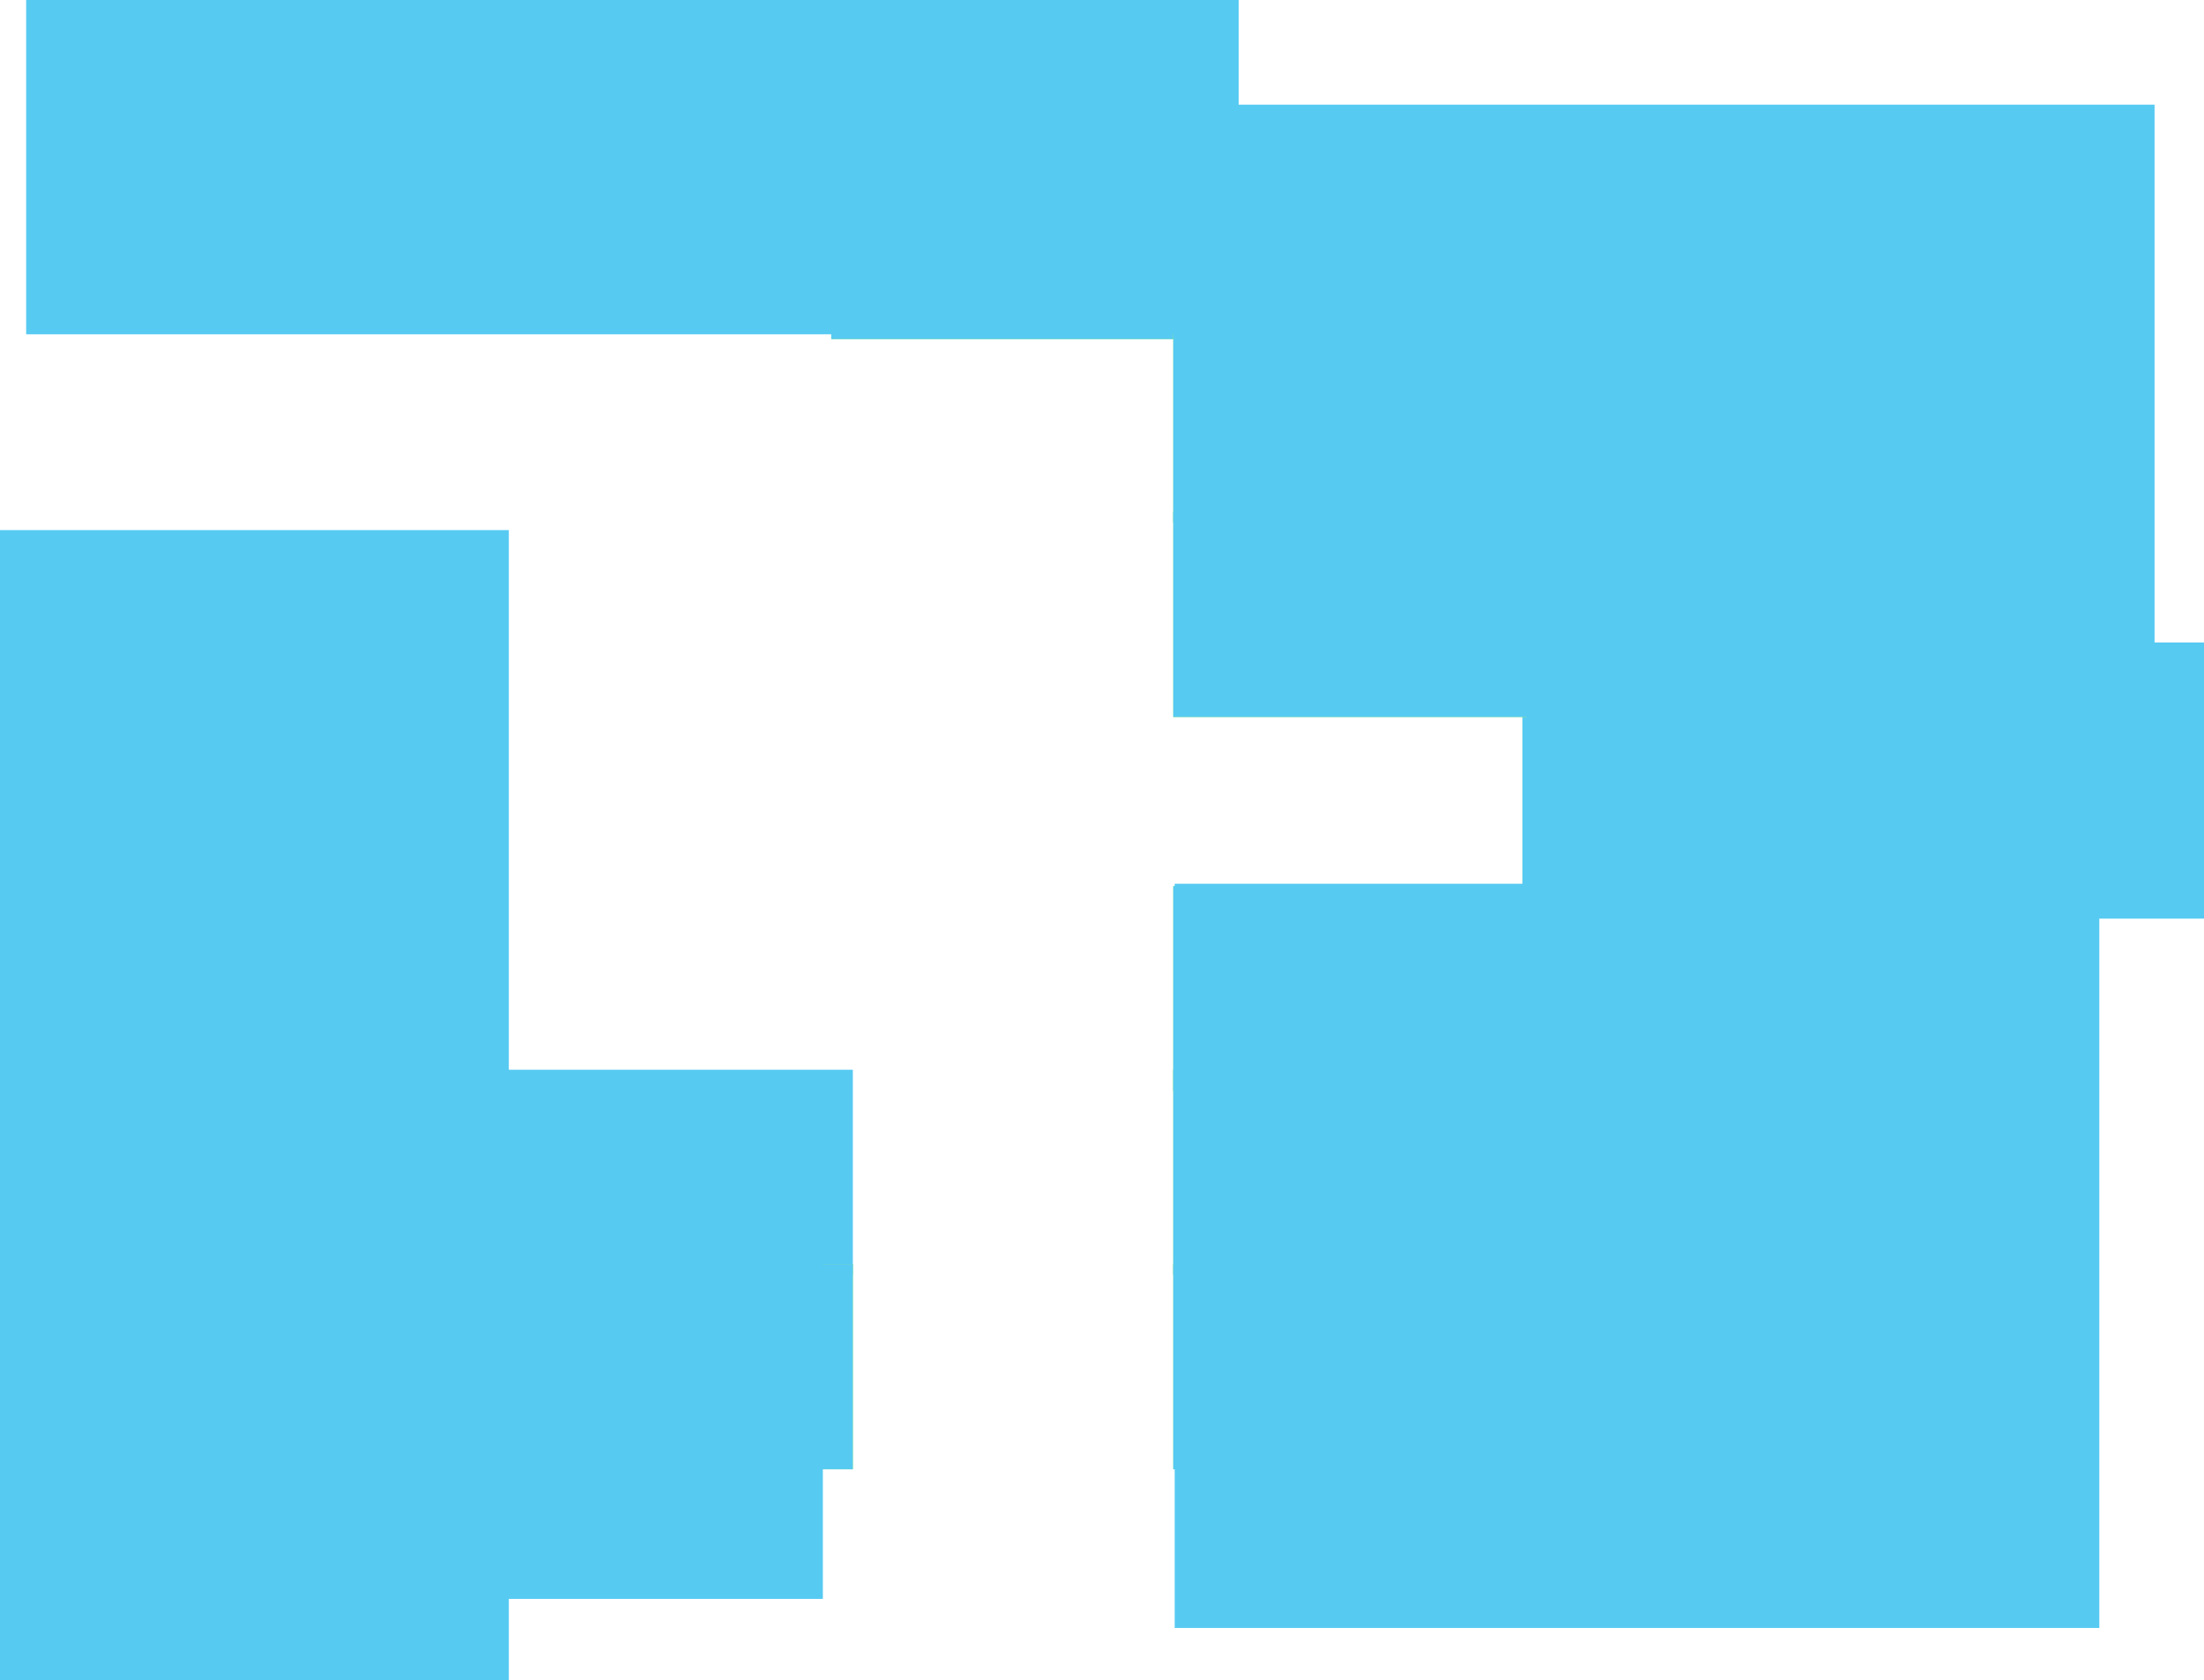 <svg version="1.1" xmlns="http://www.w3.org/2000/svg" xmlns:xlink="http://www.w3.org/1999/xlink" width="612.231" height="466.846" viewBox="0,0,612.231,466.846"><g transform="translate(41.405,42.711)"><g data-paper-data="{&quot;isPaintingLayer&quot;:true}" fill-rule="nonzero" stroke="none" stroke-width="0" stroke-linecap="butt" stroke-linejoin="miter" stroke-miterlimit="10" stroke-dasharray="" stroke-dashoffset="0" style="mix-blend-mode: normal"><path d="M288.5,-5.5v57h-99v-57z" data-paper-data="{&quot;index&quot;:null}" fill="#9ef160"/><path d="M288.5,-5.5v57h-99v-57z" data-paper-data="{&quot;index&quot;:null}" fill="#57caf2"/><path d="M195.5,254.5v57h-99v-57z" data-paper-data="{&quot;index&quot;:null}" fill="#57caf2"/><path d="M195.5,308.5v57h-99v-57z" data-paper-data="{&quot;index&quot;:null}" fill="#9ef160"/><path d="M195.5,308.5v57h-99v-57z" data-paper-data="{&quot;index&quot;:null}" fill="#57caf2"/><path d="M480.5,149.5v57h-99v-57z" data-paper-data="{&quot;index&quot;:null}" fill="#9ef160"/><path d="M480.5,254.5v57h-99v-57z" data-paper-data="{&quot;index&quot;:null}" fill="#9ef160"/><path d="M480.5,45.5v57h-99v-57z" data-paper-data="{&quot;index&quot;:null}" fill="#9ef160"/><path d="M480.5,149.5v57h-99v-57z" data-paper-data="{&quot;index&quot;:null}" fill="#57caf2"/><path d="M480.5,254.5v57h-99v-57z" data-paper-data="{&quot;index&quot;:null}" fill="#57caf2"/><path d="M480.5,45.5v57h-99v-57z" data-paper-data="{&quot;index&quot;:null}" fill="#57caf2"/><path d="M480.5,203.5v57h-99v-57z" data-paper-data="{&quot;index&quot;:null}" fill="#9ef160"/><path d="M480.5,-5.5v57h-99v-57z" data-paper-data="{&quot;index&quot;:null}" fill="#9ef160"/><path d="M480.5,308.5v57h-99v-57z" data-paper-data="{&quot;index&quot;:null}" fill="#9ef160"/><path d="M480.5,99.5v57h-99v-57z" data-paper-data="{&quot;index&quot;:null}" fill="#9ef160"/><path d="M480.5,203.5v57h-99v-57z" data-paper-data="{&quot;index&quot;:null}" fill="#57caf2"/><path d="M480.5,-5.5v57h-99v-57z" data-paper-data="{&quot;index&quot;:null}" fill="#57caf2"/><path d="M480.5,308.5v57h-99v-57z" data-paper-data="{&quot;index&quot;:null}" fill="#57caf2"/><path d="M480.5,99.5v57h-99v-57z" data-paper-data="{&quot;index&quot;:null}" fill="#57caf2"/><path d="M98.5,149.5v57h-99v-57z" data-paper-data="{&quot;index&quot;:null}" fill="#9ef160"/><path d="M98.5,254.5v57h-99v-57z" data-paper-data="{&quot;index&quot;:null}" fill="#9ef160"/><path d="M98.5,149.5v57h-99v-57z" data-paper-data="{&quot;index&quot;:null}" fill="#57caf2"/><path d="M98.5,254.5v57h-99v-57z" data-paper-data="{&quot;index&quot;:null}" fill="#57caf2"/><path d="M98.5,203.5v57h-99v-57z" data-paper-data="{&quot;index&quot;:null}" fill="#9ef160"/><path d="M98.5,308.5v57h-99v-57z" data-paper-data="{&quot;index&quot;:null}" fill="#9ef160"/><path d="M98.5,203.5v57h-99v-57z" data-paper-data="{&quot;index&quot;:null}" fill="#57caf2"/><path d="M98.5,308.5v57h-99v-57z" data-paper-data="{&quot;index&quot;:null}" fill="#57caf2"/><path d="M383.5,254.5v57h-99v-57z" data-paper-data="{&quot;index&quot;:null}" fill="#9ef160"/><path d="M383.5,45.5v57h-99v-57z" data-paper-data="{&quot;index&quot;:null}" fill="#9ef160"/><path d="M383.5,254.5v57h-99v-57z" data-paper-data="{&quot;index&quot;:null}" fill="#57caf2"/><path d="M383.5,45.5v57h-99v-57z" data-paper-data="{&quot;index&quot;:null}" fill="#57caf2"/><path d="M383.5,203.5v57h-99v-57z" data-paper-data="{&quot;index&quot;:null}" fill="#9ef160"/><path d="M383.5,-5.5v57h-99v-57z" data-paper-data="{&quot;index&quot;:null}" fill="#9ef160"/><path d="M383.5,308.5v57h-99v-57z" data-paper-data="{&quot;index&quot;:null}" fill="#9ef160"/><path d="M383.5,99.5v57h-99v-57z" data-paper-data="{&quot;index&quot;:null}" fill="#9ef160"/><path d="M383.5,203.5v57h-99v-57z" data-paper-data="{&quot;index&quot;:null}" fill="#57caf2"/><path d="M383.5,-5.5v57h-99v-57z" data-paper-data="{&quot;index&quot;:null}" fill="#57caf2"/><path d="M383.5,308.5v57h-99v-57z" data-paper-data="{&quot;index&quot;:null}" fill="#57caf2"/><path d="M383.5,99.5v57h-99v-57z" data-paper-data="{&quot;index&quot;:null}" fill="#57caf2"/><path d="M284.903,409.596v-206.769h256.846v206.769z" fill="#57caf2"/><path d="M284.903,153.558v-167.192h272.192v167.192z" fill="#57caf2"/><path d="M382.634,212.519v-76.731h188.192v76.731z" fill="#57caf2"/><path d="M-34.136,50.173v-92.885h336.808v92.885z" fill="#57caf2"/><path d="M-37.366,401.519v-140.538h224.538v140.538z" fill="#57caf2"/><path d="M-41.405,424.135v-319.568h141.346v319.568z" fill="#57caf2"/></g></g></svg>